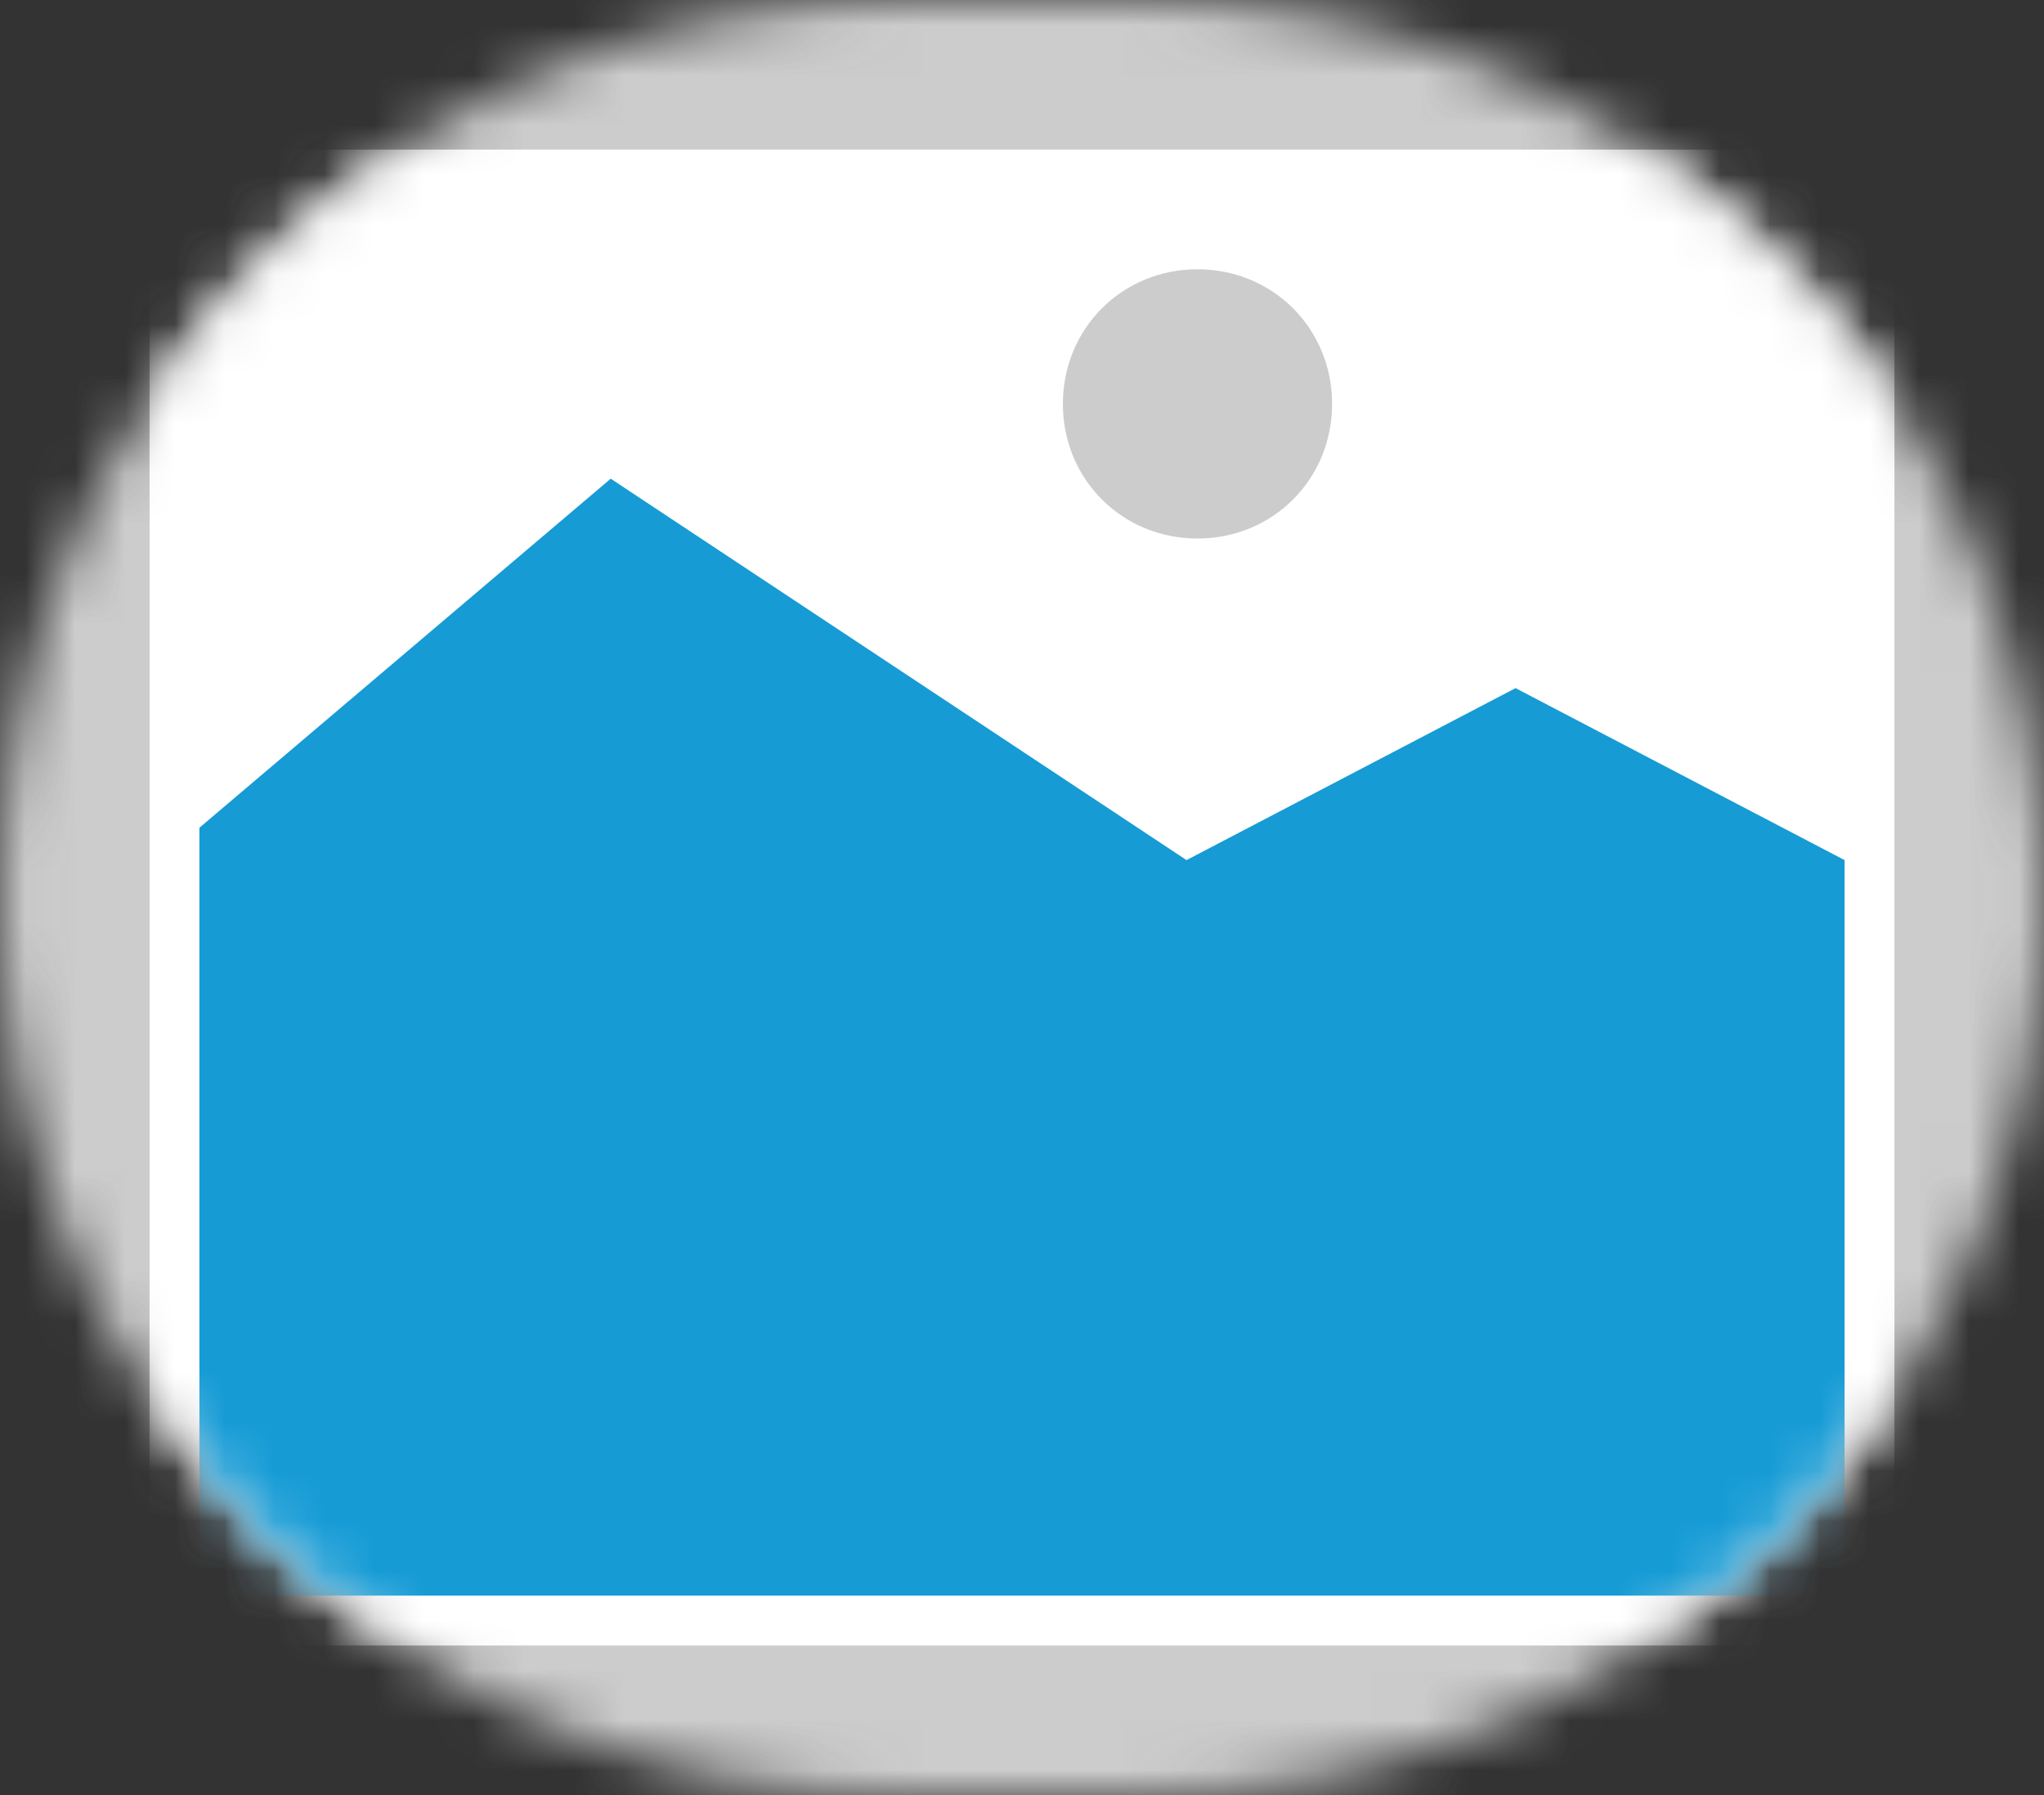 ﻿<?xml version="1.0" encoding="utf-8"?>
<svg version="1.1" xmlns:xlink="http://www.w3.org/1999/xlink" width="41px" height="36px" xmlns="http://www.w3.org/2000/svg">
  <rect width="100%" height="100%" fill="#333333" stroke="none"/>
  <defs>
    <mask fill="white" id="clip13">
      <path d="M 155 236  C 145.01 236  137 227.99  137 218  L 137 218  C 137 208.01  145.01 200  155 200  L 160 200  C 169.99 200  178 208.01  178 218  L 178 218  C 178 227.99  169.99 236  160 236  " fill-rule="evenodd" />
    </mask>
  </defs>
  <g transform="matrix(1 0 0 1 -137 -200 )">
    <path d="M 137 200  L 178 200  L 178 236  L 137 236  L 137 200  " fill-rule="nonzero" fill="#cccccc" stroke="none" mask="url(#clip13)" />
    <path d="M 140 203  L 175 203  L 175 233  L 140 233  L 140 203  " fill-rule="nonzero" fill="#ffffff" stroke="none" mask="url(#clip13)" />
    <path d="M 161.02 210.8  C 159.508 210.8  158.32 209.612  158.32 208.1  C 158.32 206.588  159.508 205.4  161.02 205.4  C 162.532 205.4  163.72 206.588  163.72 208.1  C 163.72 209.612  162.532 210.8  161.02 210.8  " fill-rule="nonzero" fill="#cccccc" stroke="none" mask="url(#clip13)" />
    <path d="M 141 232  L 141 216.6  L 149.25 209.6  L 160.8 217.249  L 167.4 213.8  L 174 217.249  L 174 232  L 141 232  " fill-rule="nonzero" fill="#169bd5" stroke="none" mask="url(#clip13)" />
  </g>
</svg>